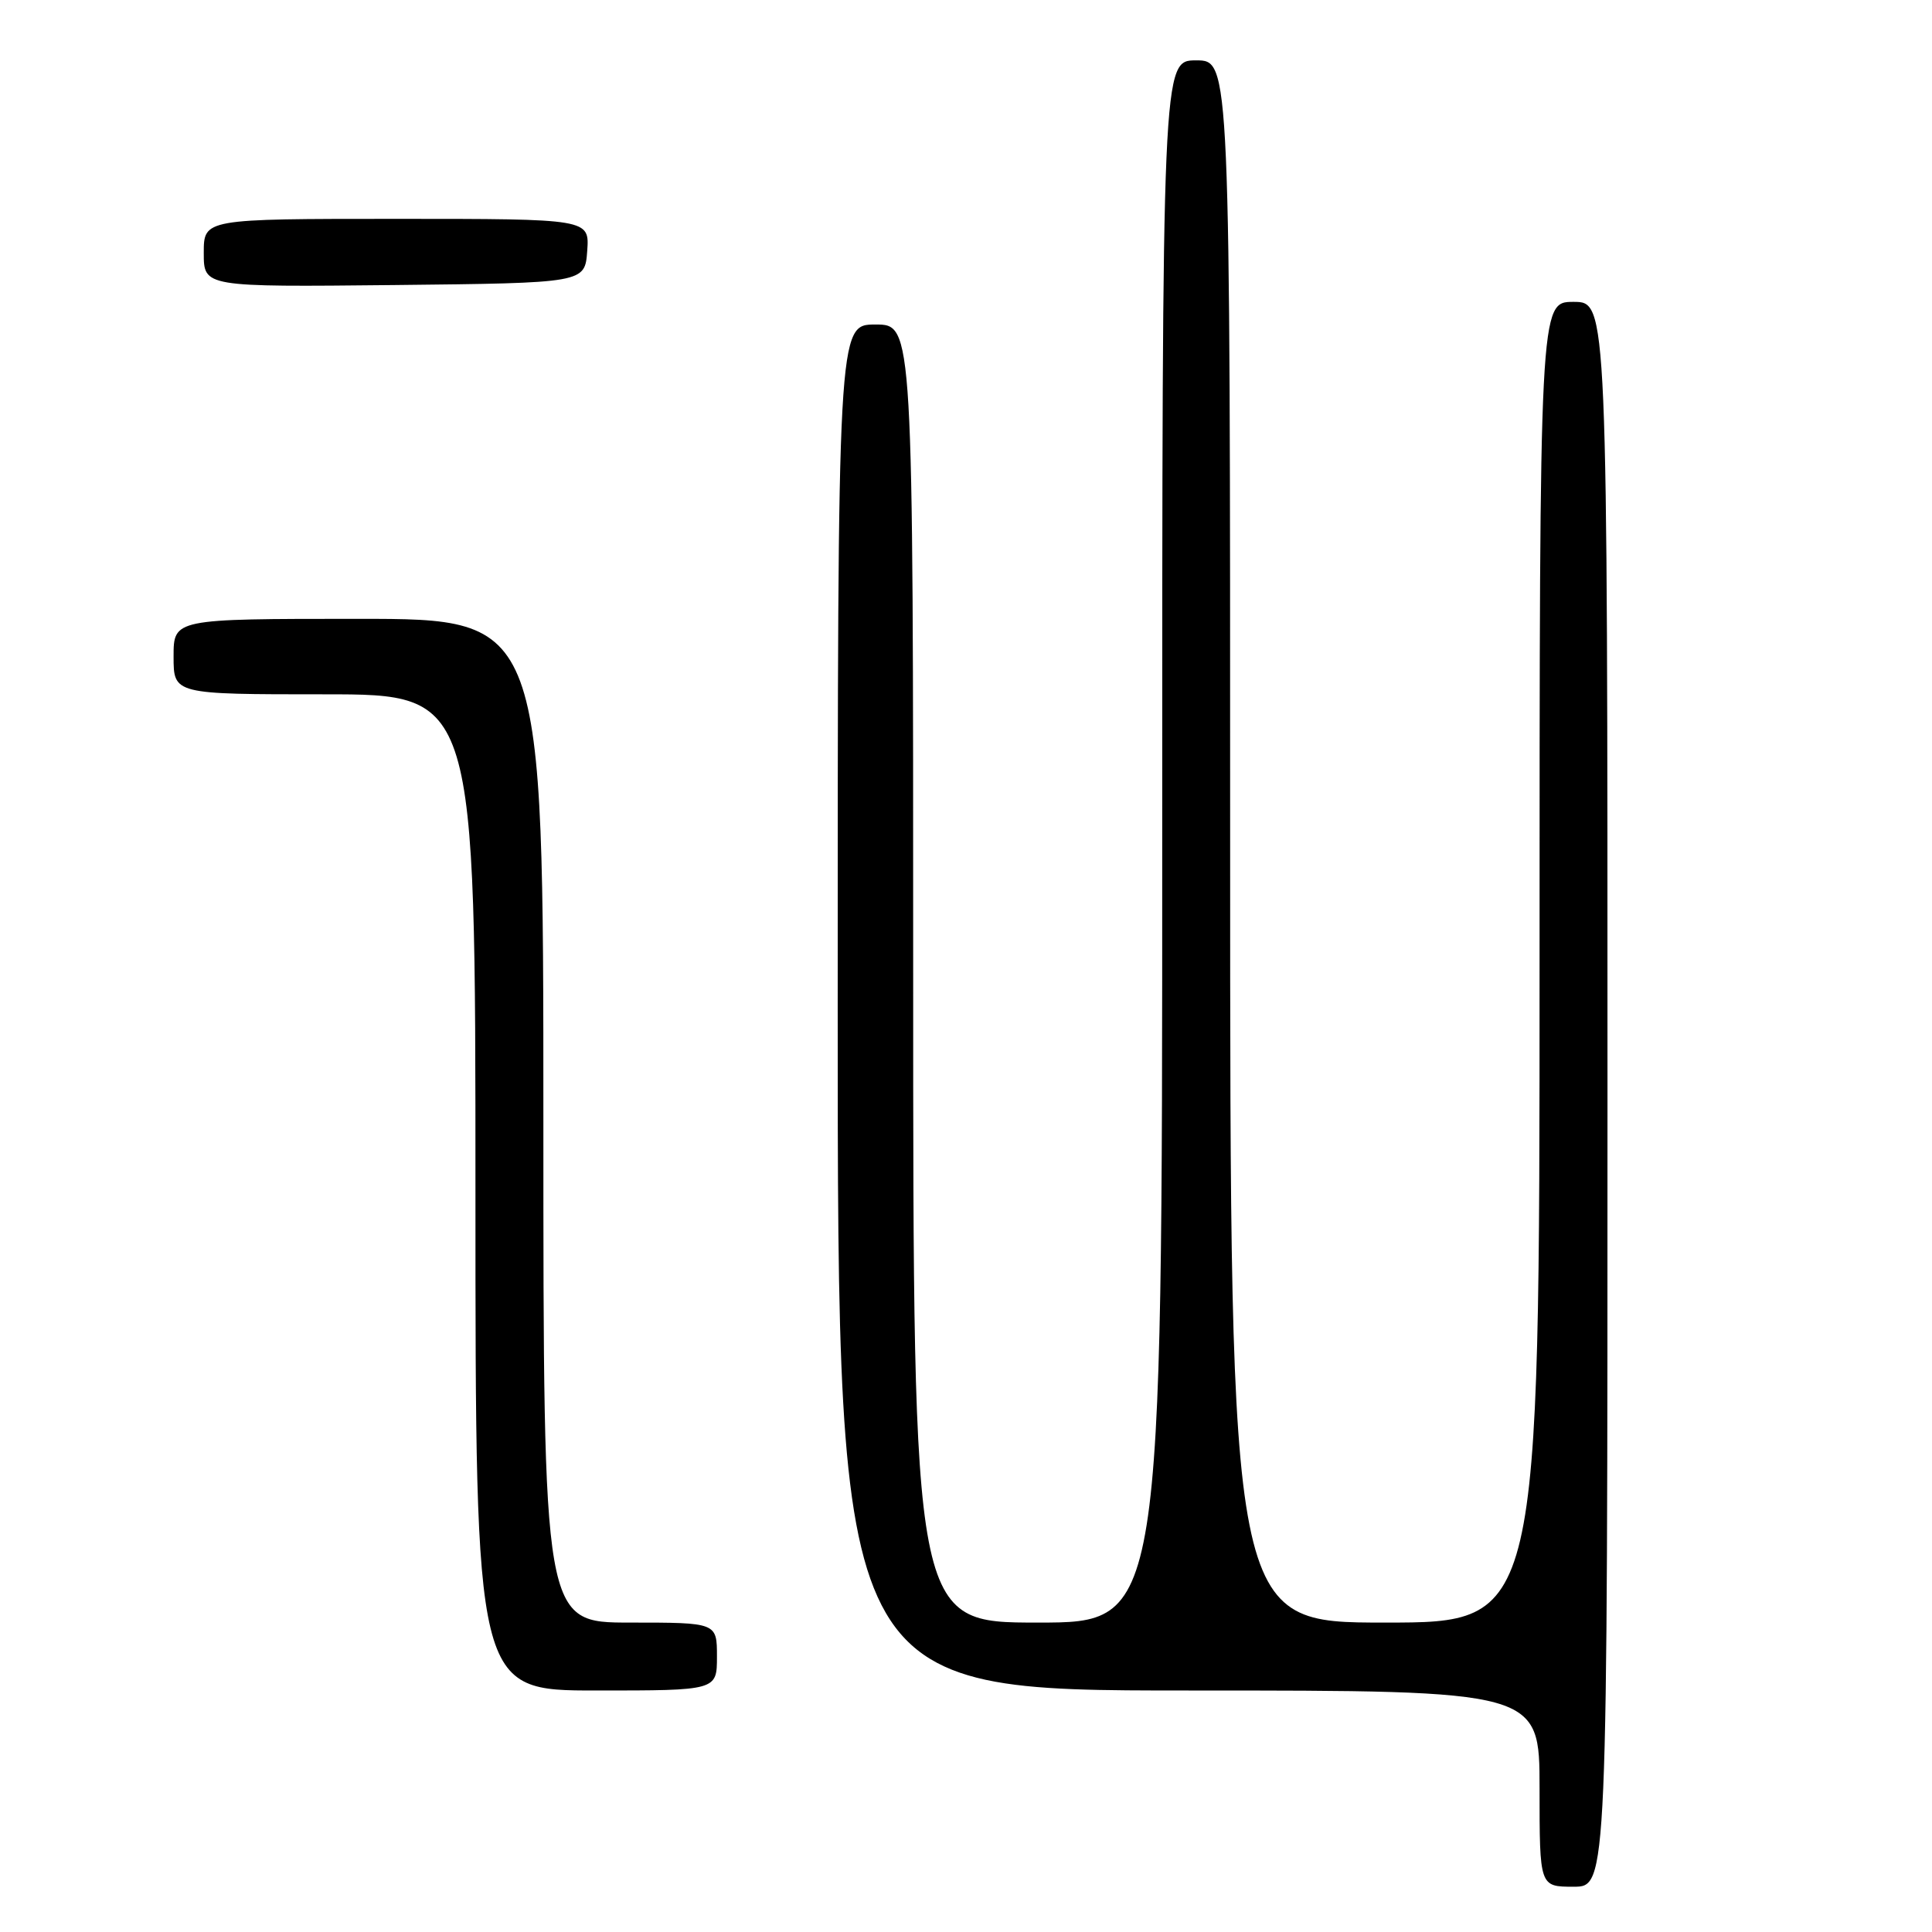 <?xml version="1.0" encoding="UTF-8" standalone="no"?>
<!DOCTYPE svg PUBLIC "-//W3C//DTD SVG 1.1//EN" "http://www.w3.org/Graphics/SVG/1.1/DTD/svg11.dtd" >
<svg xmlns="http://www.w3.org/2000/svg" xmlns:xlink="http://www.w3.org/1999/xlink" version="1.1" viewBox="0 0 256 256">
 <g >
 <path fill="currentColor"
d=" M 213.00 145.00 C 213.00 40.00 213.00 40.00 208.50 40.00 C 204.00 40.00 204.00 40.00 204.00 127.50 C 204.00 215.00 204.00 215.00 183.50 215.00 C 163.00 215.00 163.00 215.00 163.00 111.50 C 163.00 8.00 163.00 8.00 158.50 8.00 C 154.00 8.00 154.00 8.00 154.00 111.50 C 154.00 215.00 154.00 215.00 137.50 215.00 C 121.00 215.00 121.00 215.00 121.00 129.00 C 121.00 43.00 121.00 43.00 116.00 43.00 C 111.00 43.00 111.00 43.00 111.00 133.50 C 111.00 224.00 111.00 224.00 157.50 224.00 C 204.00 224.00 204.00 224.00 204.00 237.00 C 204.00 250.00 204.00 250.00 208.50 250.00 C 213.00 250.00 213.00 250.00 213.00 145.00 Z  M 95.00 219.50 C 95.00 215.00 95.00 215.00 83.50 215.00 C 72.00 215.00 72.00 215.00 72.00 148.50 C 72.00 82.00 72.00 82.00 47.50 82.00 C 23.00 82.00 23.00 82.00 23.00 87.00 C 23.00 92.00 23.00 92.00 43.00 92.00 C 63.00 92.00 63.00 92.00 63.00 158.00 C 63.00 224.00 63.00 224.00 79.00 224.00 C 95.00 224.00 95.00 224.00 95.00 219.50 Z  M 77.81 33.25 C 78.11 29.00 78.11 29.00 52.56 29.00 C 27.00 29.00 27.00 29.00 27.00 33.52 C 27.00 38.03 27.00 38.03 52.25 37.77 C 77.50 37.50 77.50 37.50 77.81 33.25 Z "/>
</g>
</svg>